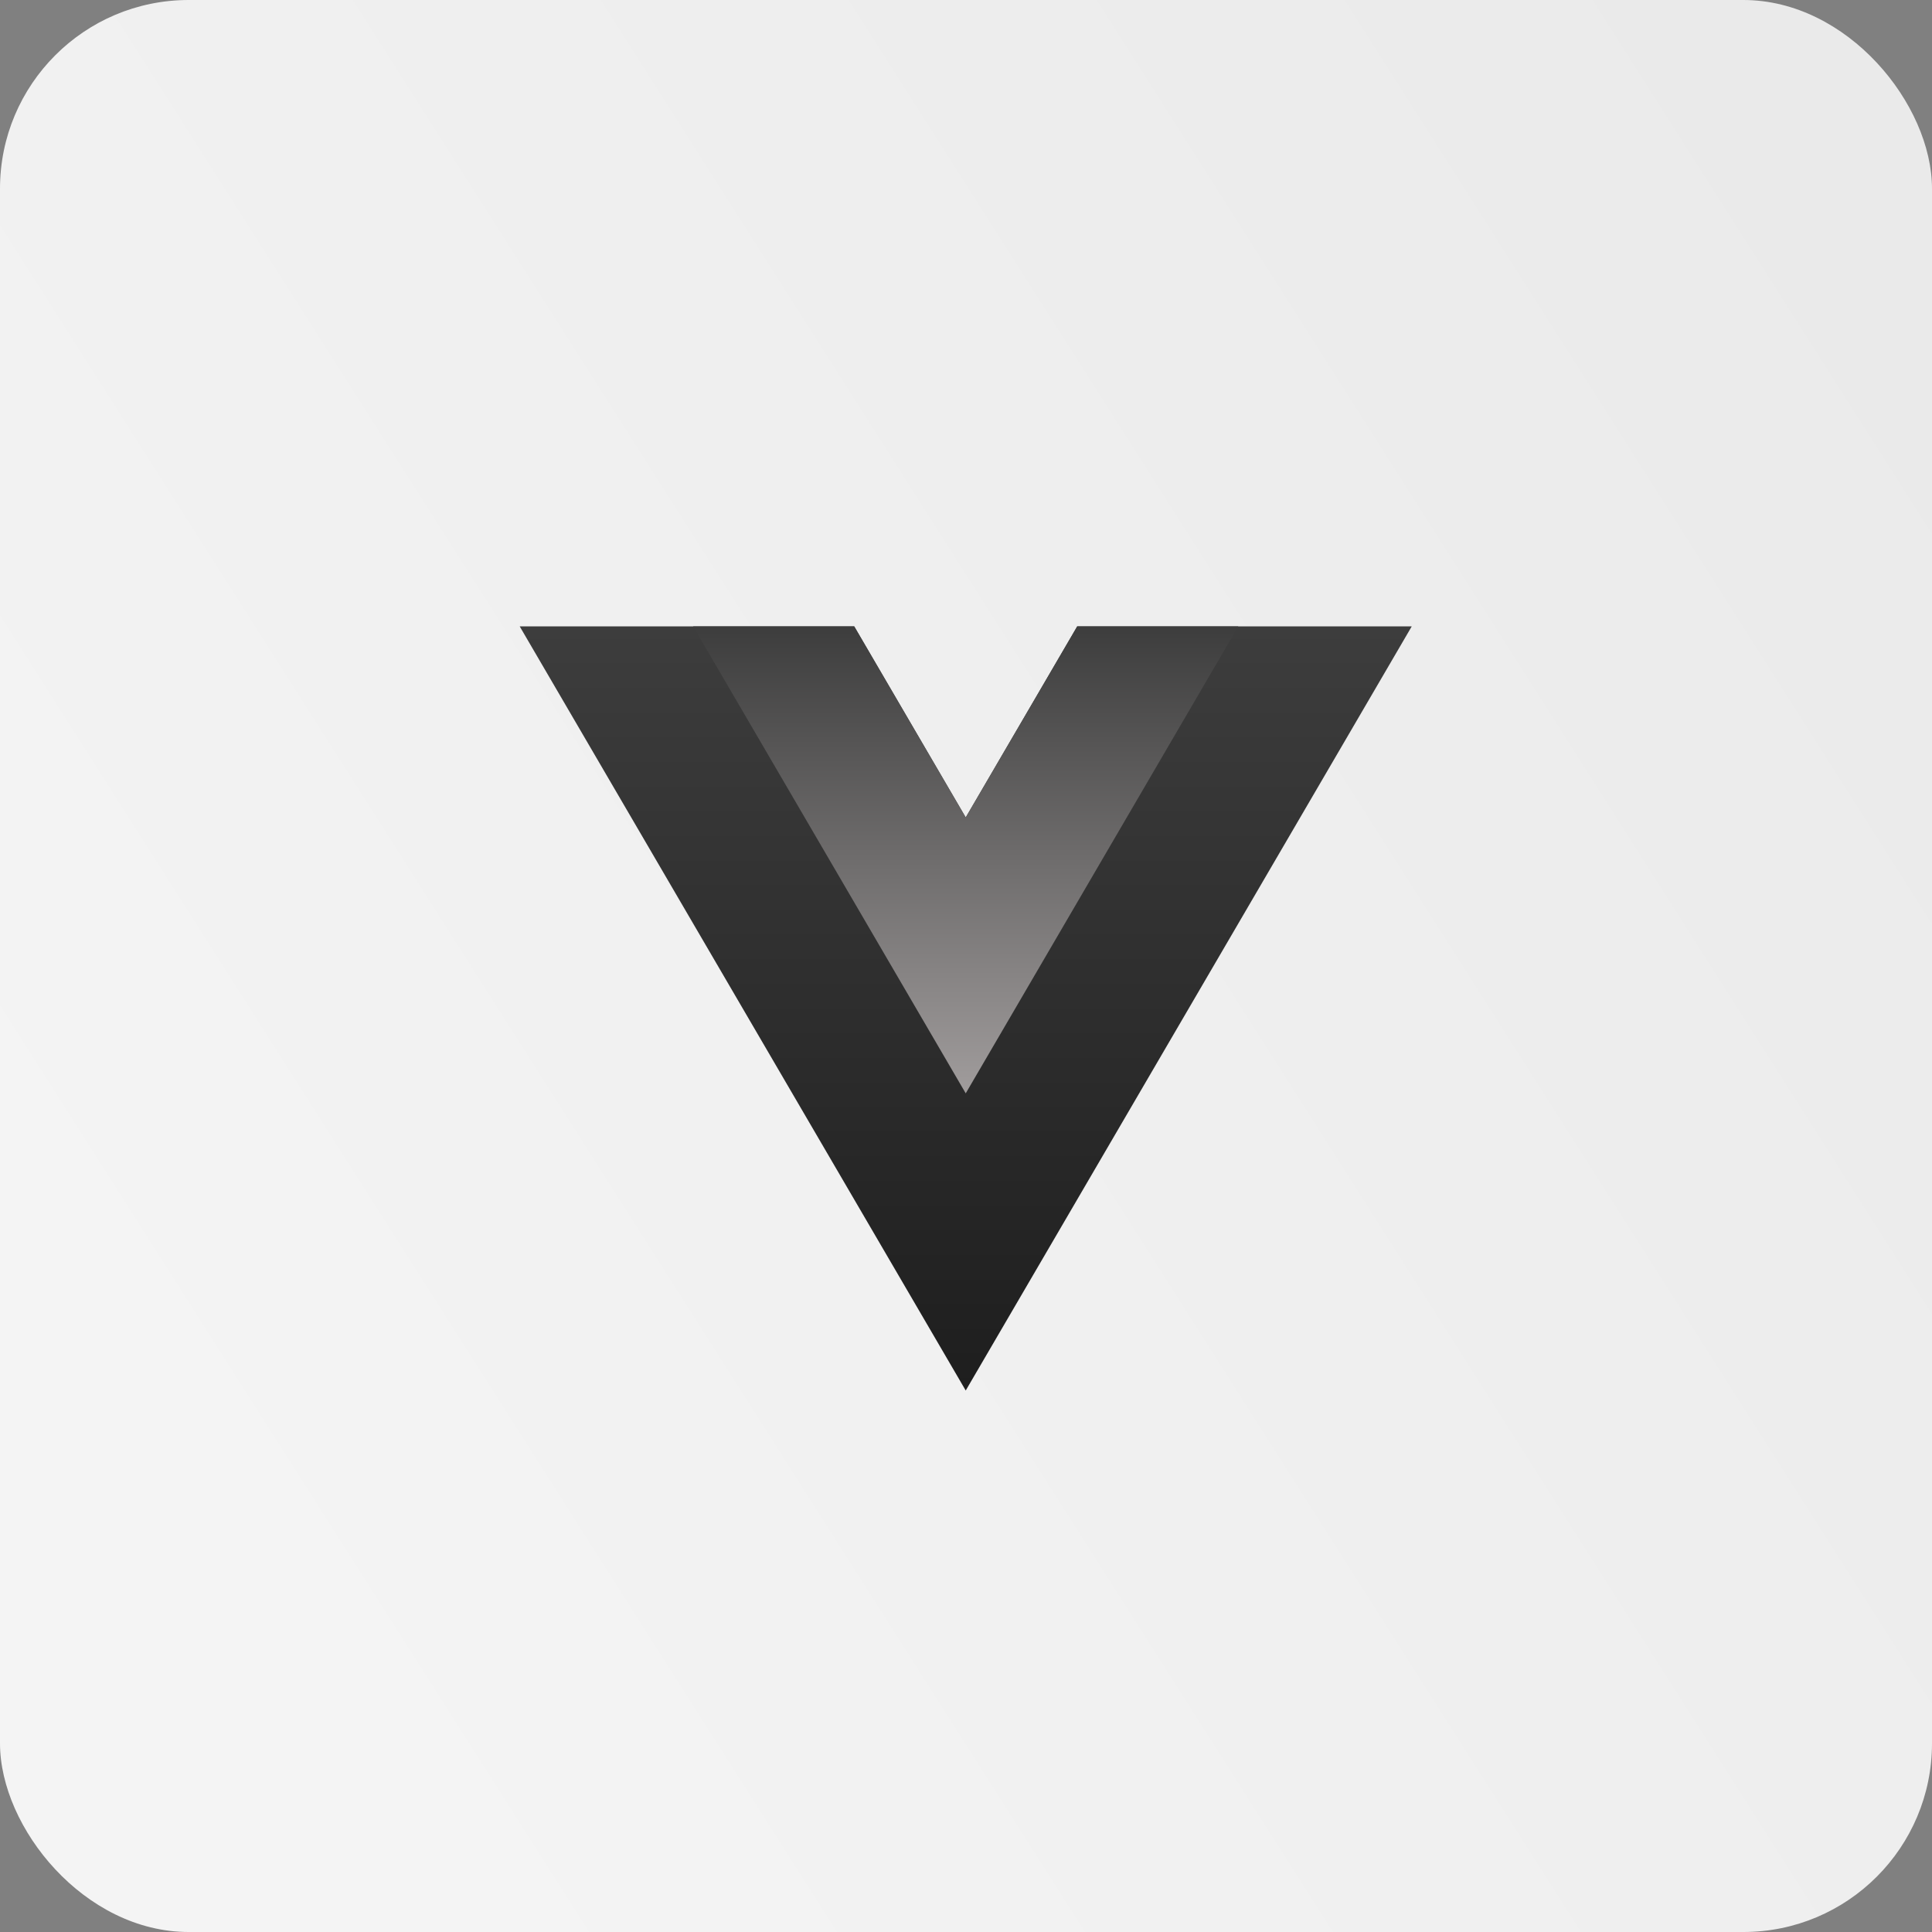 <svg width="512" height="512" viewBox="0 0 512 512" fill="none" xmlns="http://www.w3.org/2000/svg">
<rect x="0" y="0" width="512" height="512" fill="#808080" stroke="none"/>
<rect width="512" height="512" rx="50" fill="url(#paint0_linear_46_368)"/>
<path d="M255.927 216.625L226.379 166H137.729L255.927 368.5L374.125 166H285.475L255.927 216.625Z" fill="url(#paint1_linear_46_368)"/>
<path d="M285.475 166L255.927 216.625L226.379 166H183.696L255.927 289.75L328.157 166H285.475Z" fill="url(#paint2_linear_46_368)"/>
<defs>
<linearGradient id="paint0_linear_46_368" x1="497.5" y1="67" x2="29.5" y2="364.5" gradientUnits="userSpaceOnUse">
<stop stop-color="#EAEAEA"/>
<stop offset="1" stop-color="#F4F4F4"/>
</linearGradient>
<linearGradient id="paint1_linear_46_368" x1="255.927" y1="166" x2="255.927" y2="368.5" gradientUnits="userSpaceOnUse">
<stop stop-color="#3D3D3D"/>
<stop offset="1" stop-color="#1E1E1E"/>
</linearGradient>
<linearGradient id="paint2_linear_46_368" x1="255.927" y1="166" x2="255.927" y2="289.75" gradientUnits="userSpaceOnUse">
<stop stop-color="#3D3D3D"/>
<stop offset="1" stop-color="#A09C9C"/>
</linearGradient>
</defs>
</svg>
